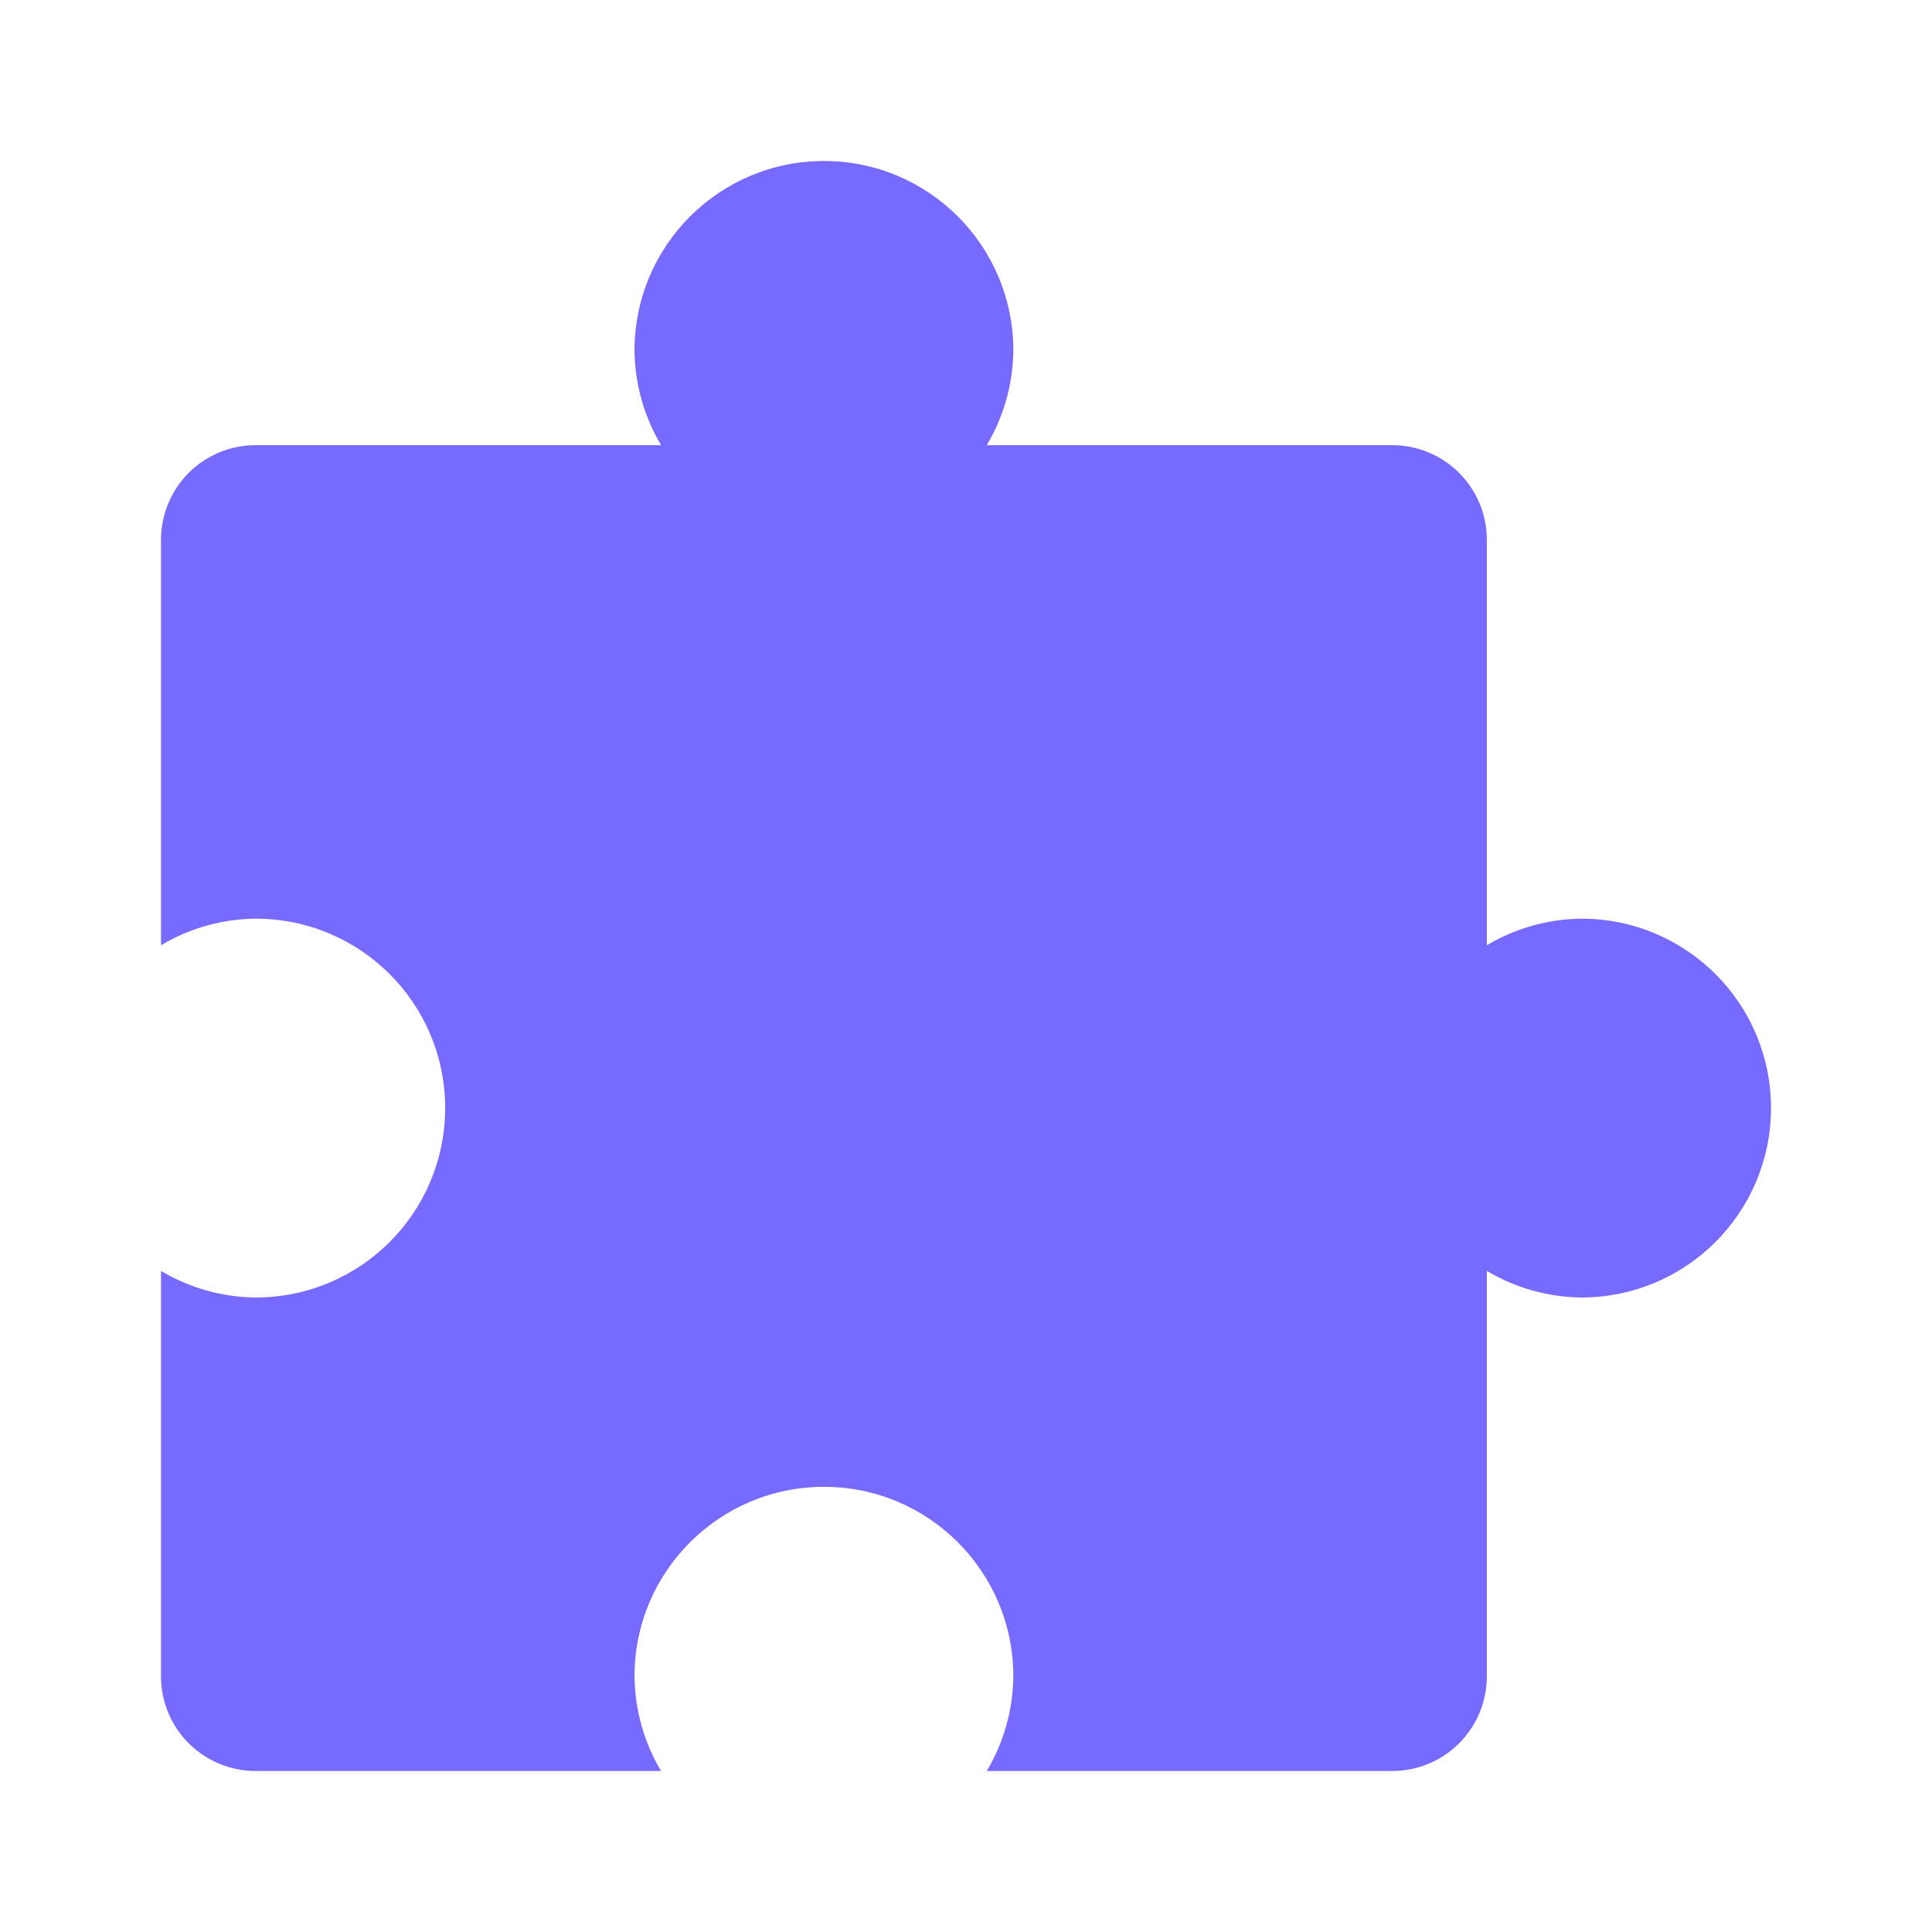 <svg width="12" height="12" viewBox="0 0 12 12" fill="none" xmlns="http://www.w3.org/2000/svg">
<path d="M6.294 10.412C6.292 10.619 6.235 10.822 6.129 11L8.647 11C8.803 11 8.953 10.938 9.063 10.828C9.173 10.718 9.235 10.568 9.235 10.412L9.235 7.894C9.413 8 9.616 8.057 9.823 8.059C10.473 8.059 11 7.532 11 6.882C11 6.232 10.473 5.706 9.823 5.706C9.616 5.708 9.413 5.765 9.235 5.871L9.235 3.353C9.235 3.028 8.972 2.765 8.647 2.765L6.129 2.765C6.235 2.587 6.292 2.384 6.294 2.177C6.294 1.527 5.768 1 5.118 1C4.468 1 3.941 1.527 3.941 2.177C3.943 2.384 4 2.587 4.106 2.765L1.588 2.765C1.432 2.765 1.282 2.827 1.172 2.937C1.062 3.047 1 3.197 1 3.353L1 5.871C1.178 5.765 1.381 5.708 1.588 5.706C2.238 5.706 2.765 6.232 2.765 6.882C2.765 7.532 2.238 8.059 1.588 8.059C1.381 8.057 1.178 8 1 7.894L1 10.412C1 10.568 1.062 10.718 1.172 10.828C1.282 10.938 1.432 11 1.588 11L4.106 11C4 10.822 3.943 10.619 3.941 10.412C3.941 9.762 4.468 9.235 5.118 9.235C5.768 9.235 6.294 9.762 6.294 10.412L6.294 10.412Z" fill="#776BFF"/>
</svg>

